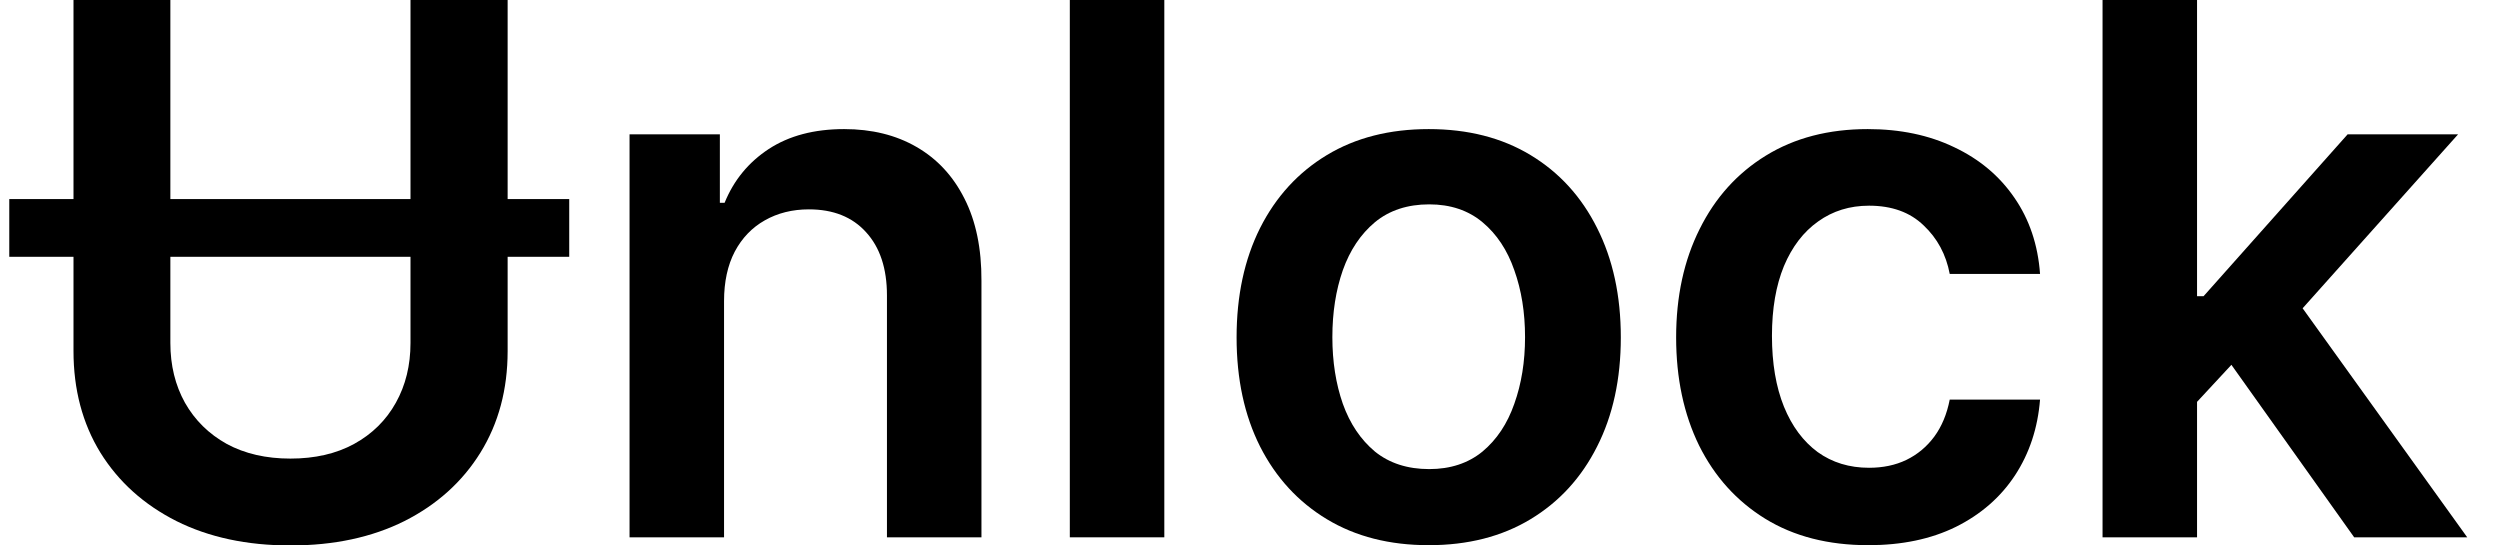 <svg width="55" height="12" viewBox="0 0 55 12" fill="none" xmlns="http://www.w3.org/2000/svg">
<path d="M12.523 4.379V5.649H0.204V4.379H12.523ZM9.031 0H11.168V7.723C11.168 8.569 10.968 9.314 10.57 9.957C10.172 10.599 9.615 11.101 8.899 11.463C8.183 11.821 7.346 12 6.389 12C5.432 12 4.596 11.821 3.88 11.463C3.164 11.101 2.607 10.599 2.208 9.957C1.814 9.314 1.617 8.569 1.617 7.723V0H3.748V7.544C3.748 8.037 3.855 8.475 4.069 8.86C4.287 9.245 4.594 9.547 4.988 9.766C5.386 9.982 5.853 10.089 6.389 10.089C6.929 10.089 7.396 9.982 7.791 9.766C8.189 9.547 8.495 9.245 8.709 8.86C8.924 8.475 9.031 8.037 9.031 7.544V0Z" fill="black"/>
<path d="M15.929 6.626V11.821H13.85V2.955H15.837V4.462H15.941C16.143 3.965 16.467 3.571 16.911 3.279C17.359 2.986 17.912 2.84 18.571 2.84C19.18 2.84 19.71 2.971 20.162 3.232C20.617 3.494 20.969 3.873 21.218 4.369C21.471 4.866 21.595 5.468 21.592 6.176V11.821H19.513V6.499C19.513 5.907 19.36 5.443 19.053 5.108C18.751 4.773 18.331 4.606 17.796 4.606C17.432 4.606 17.108 4.687 16.825 4.848C16.545 5.006 16.325 5.235 16.165 5.535C16.008 5.835 15.929 6.199 15.929 6.626Z" fill="black"/>
<path d="M25.615 0V11.821H23.536V0H25.615Z" fill="black"/>
<path d="M31.432 11.994C30.57 11.994 29.824 11.804 29.192 11.423C28.56 11.042 28.07 10.509 27.722 9.824C27.377 9.139 27.205 8.339 27.205 7.423C27.205 6.507 27.377 5.705 27.722 5.016C28.07 4.327 28.56 3.792 29.192 3.411C29.824 3.03 30.57 2.84 31.432 2.84C32.293 2.84 33.04 3.03 33.671 3.411C34.303 3.792 34.791 4.327 35.136 5.016C35.484 5.705 35.658 6.507 35.658 7.423C35.658 8.339 35.484 9.139 35.136 9.824C34.791 10.509 34.303 11.042 33.671 11.423C33.04 11.804 32.293 11.994 31.432 11.994ZM31.443 10.32C31.91 10.32 32.301 10.191 32.615 9.934C32.929 9.672 33.162 9.322 33.315 8.883C33.472 8.444 33.551 7.956 33.551 7.417C33.551 6.874 33.472 6.384 33.315 5.945C33.162 5.503 32.929 5.151 32.615 4.889C32.301 4.627 31.91 4.496 31.443 4.496C30.965 4.496 30.566 4.627 30.248 4.889C29.935 5.151 29.699 5.503 29.542 5.945C29.389 6.384 29.312 6.874 29.312 7.417C29.312 7.956 29.389 8.444 29.542 8.883C29.699 9.322 29.935 9.672 30.248 9.934C30.566 10.191 30.965 10.32 31.443 10.32Z" fill="black"/>
<path d="M41.102 11.994C40.221 11.994 39.465 11.8 38.833 11.411C38.205 11.023 37.721 10.486 37.38 9.801C37.043 9.112 36.875 8.319 36.875 7.423C36.875 6.522 37.047 5.728 37.392 5.039C37.736 4.346 38.223 3.808 38.85 3.423C39.482 3.034 40.229 2.84 41.09 2.84C41.806 2.84 42.44 2.973 42.991 3.238C43.546 3.5 43.989 3.871 44.318 4.352C44.647 4.829 44.835 5.387 44.881 6.026H42.894C42.813 5.599 42.622 5.243 42.319 4.958C42.021 4.67 41.621 4.525 41.119 4.525C40.694 4.525 40.321 4.641 39.999 4.872C39.678 5.099 39.427 5.426 39.247 5.853C39.071 6.28 38.983 6.792 38.983 7.388C38.983 7.992 39.071 8.512 39.247 8.947C39.423 9.378 39.67 9.71 39.988 9.945C40.309 10.176 40.686 10.291 41.119 10.291C41.425 10.291 41.699 10.234 41.94 10.118C42.185 9.999 42.39 9.828 42.555 9.605C42.719 9.381 42.832 9.11 42.894 8.791H44.881C44.831 9.418 44.647 9.974 44.329 10.459C44.012 10.94 43.579 11.317 43.031 11.59C42.484 11.86 41.841 11.994 41.102 11.994Z" fill="black"/>
<path d="M48.151 9.039L48.145 6.517H48.478L51.648 2.955H54.078L50.178 7.319H49.747L48.151 9.039ZM46.256 11.821V0H48.335V11.821H46.256ZM51.792 11.821L48.92 7.786L50.322 6.315L54.279 11.821H51.792Z" fill="black"/>
</svg>
